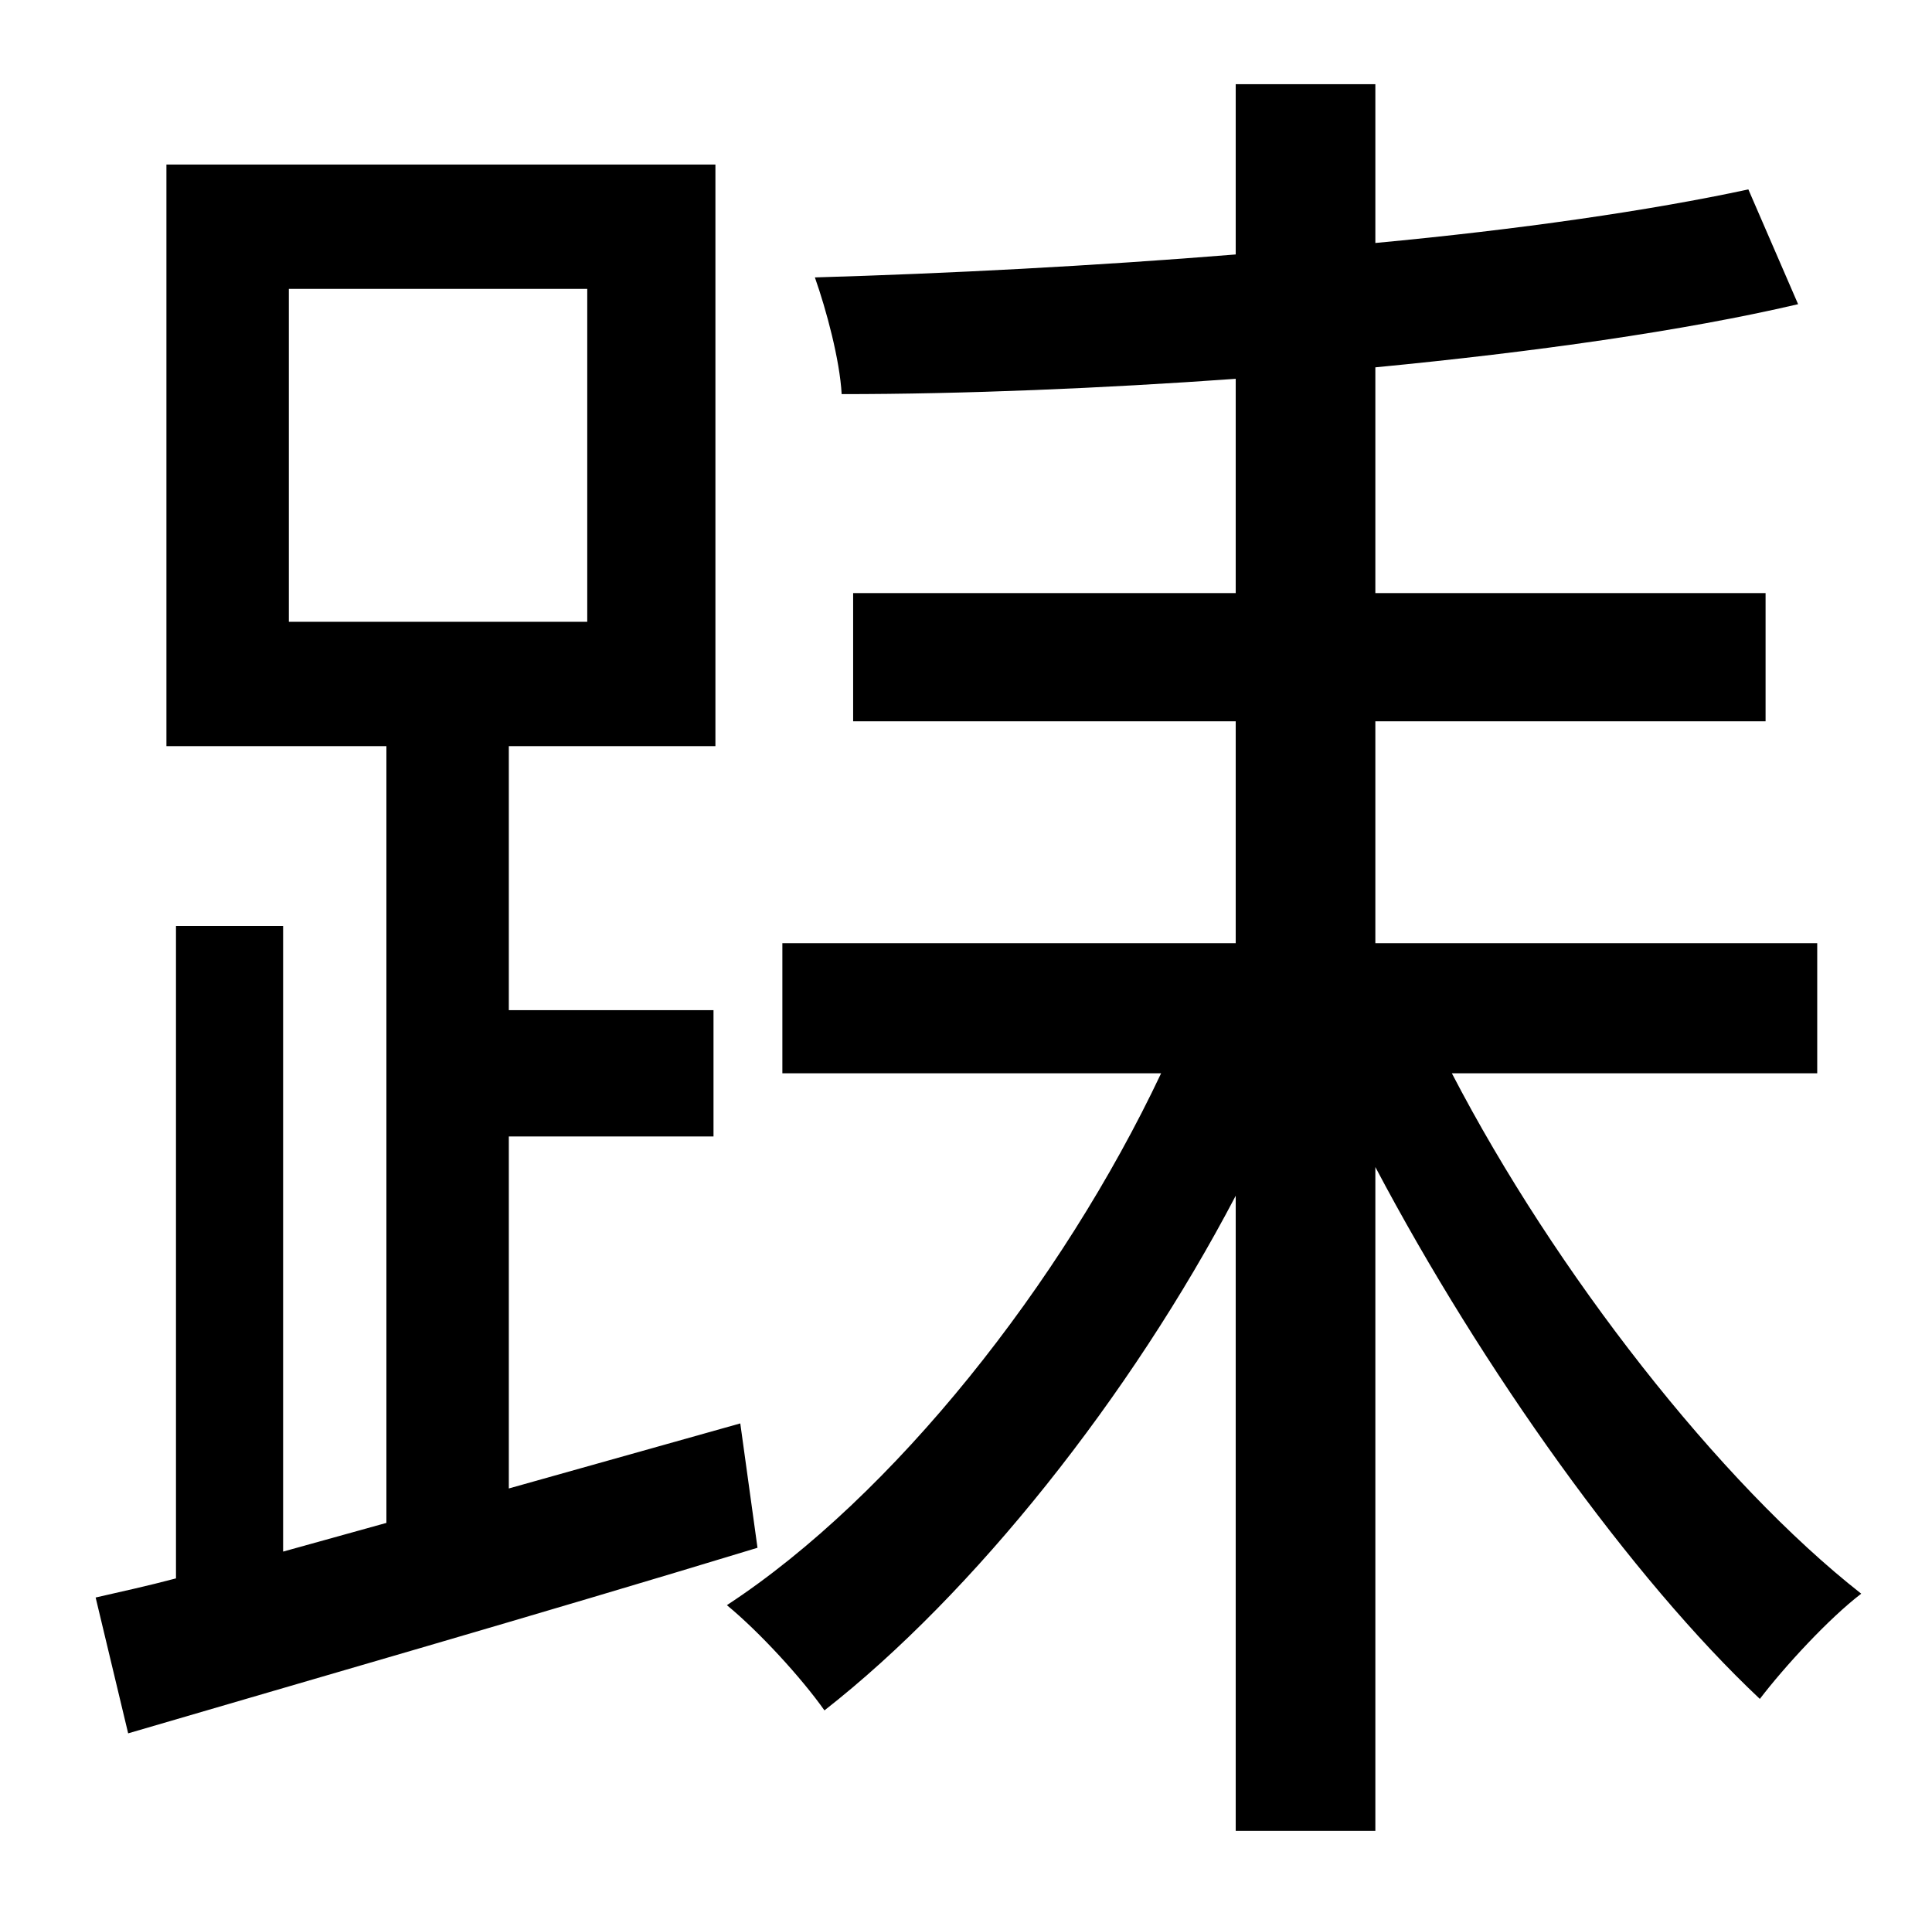 <?xml version="1.0" standalone="no"?>
<!DOCTYPE svg PUBLIC "-//W3C//DTD SVG 1.1//EN" "http://www.w3.org/Graphics/SVG/1.1/DTD/svg11.dtd" >
<svg xmlns="http://www.w3.org/2000/svg" xmlns:xlink="http://www.w3.org/1999/xlink" version="1.1" viewBox="-10 0 1010 1000">
   <path fill="currentColor"
d="M141 151v174h156v-174h-156zM377 744l9 65c-115 35 -237 70 -329 97l-17 -71c13 -3 27 -6 42 -10v-341h56v327l54 -15v-406h-115v-304h287v304h-108v138h107v66h-107v184zM940 561h-191c54 104 140 214 214 272c-17 13 -40 38 -53 55c-67 -63 -145 -172 -201 -278v347
h-73v-332c-55 105 -137 208 -215 269c-12 -17 -34 -41 -51 -55c87 -57 175 -168 227 -278h-198v-68h237v-116h-200v-67h200v-112c-70 5 -142 8 -206 8c-1 -18 -8 -44 -14 -61c69 -2 146 -6 220 -12v-89h73v83c75 -7 144 -17 195 -28l26 60c-60 14 -138 25 -221 33v118h204
v67h-204v116h231v68z" />
</svg>
